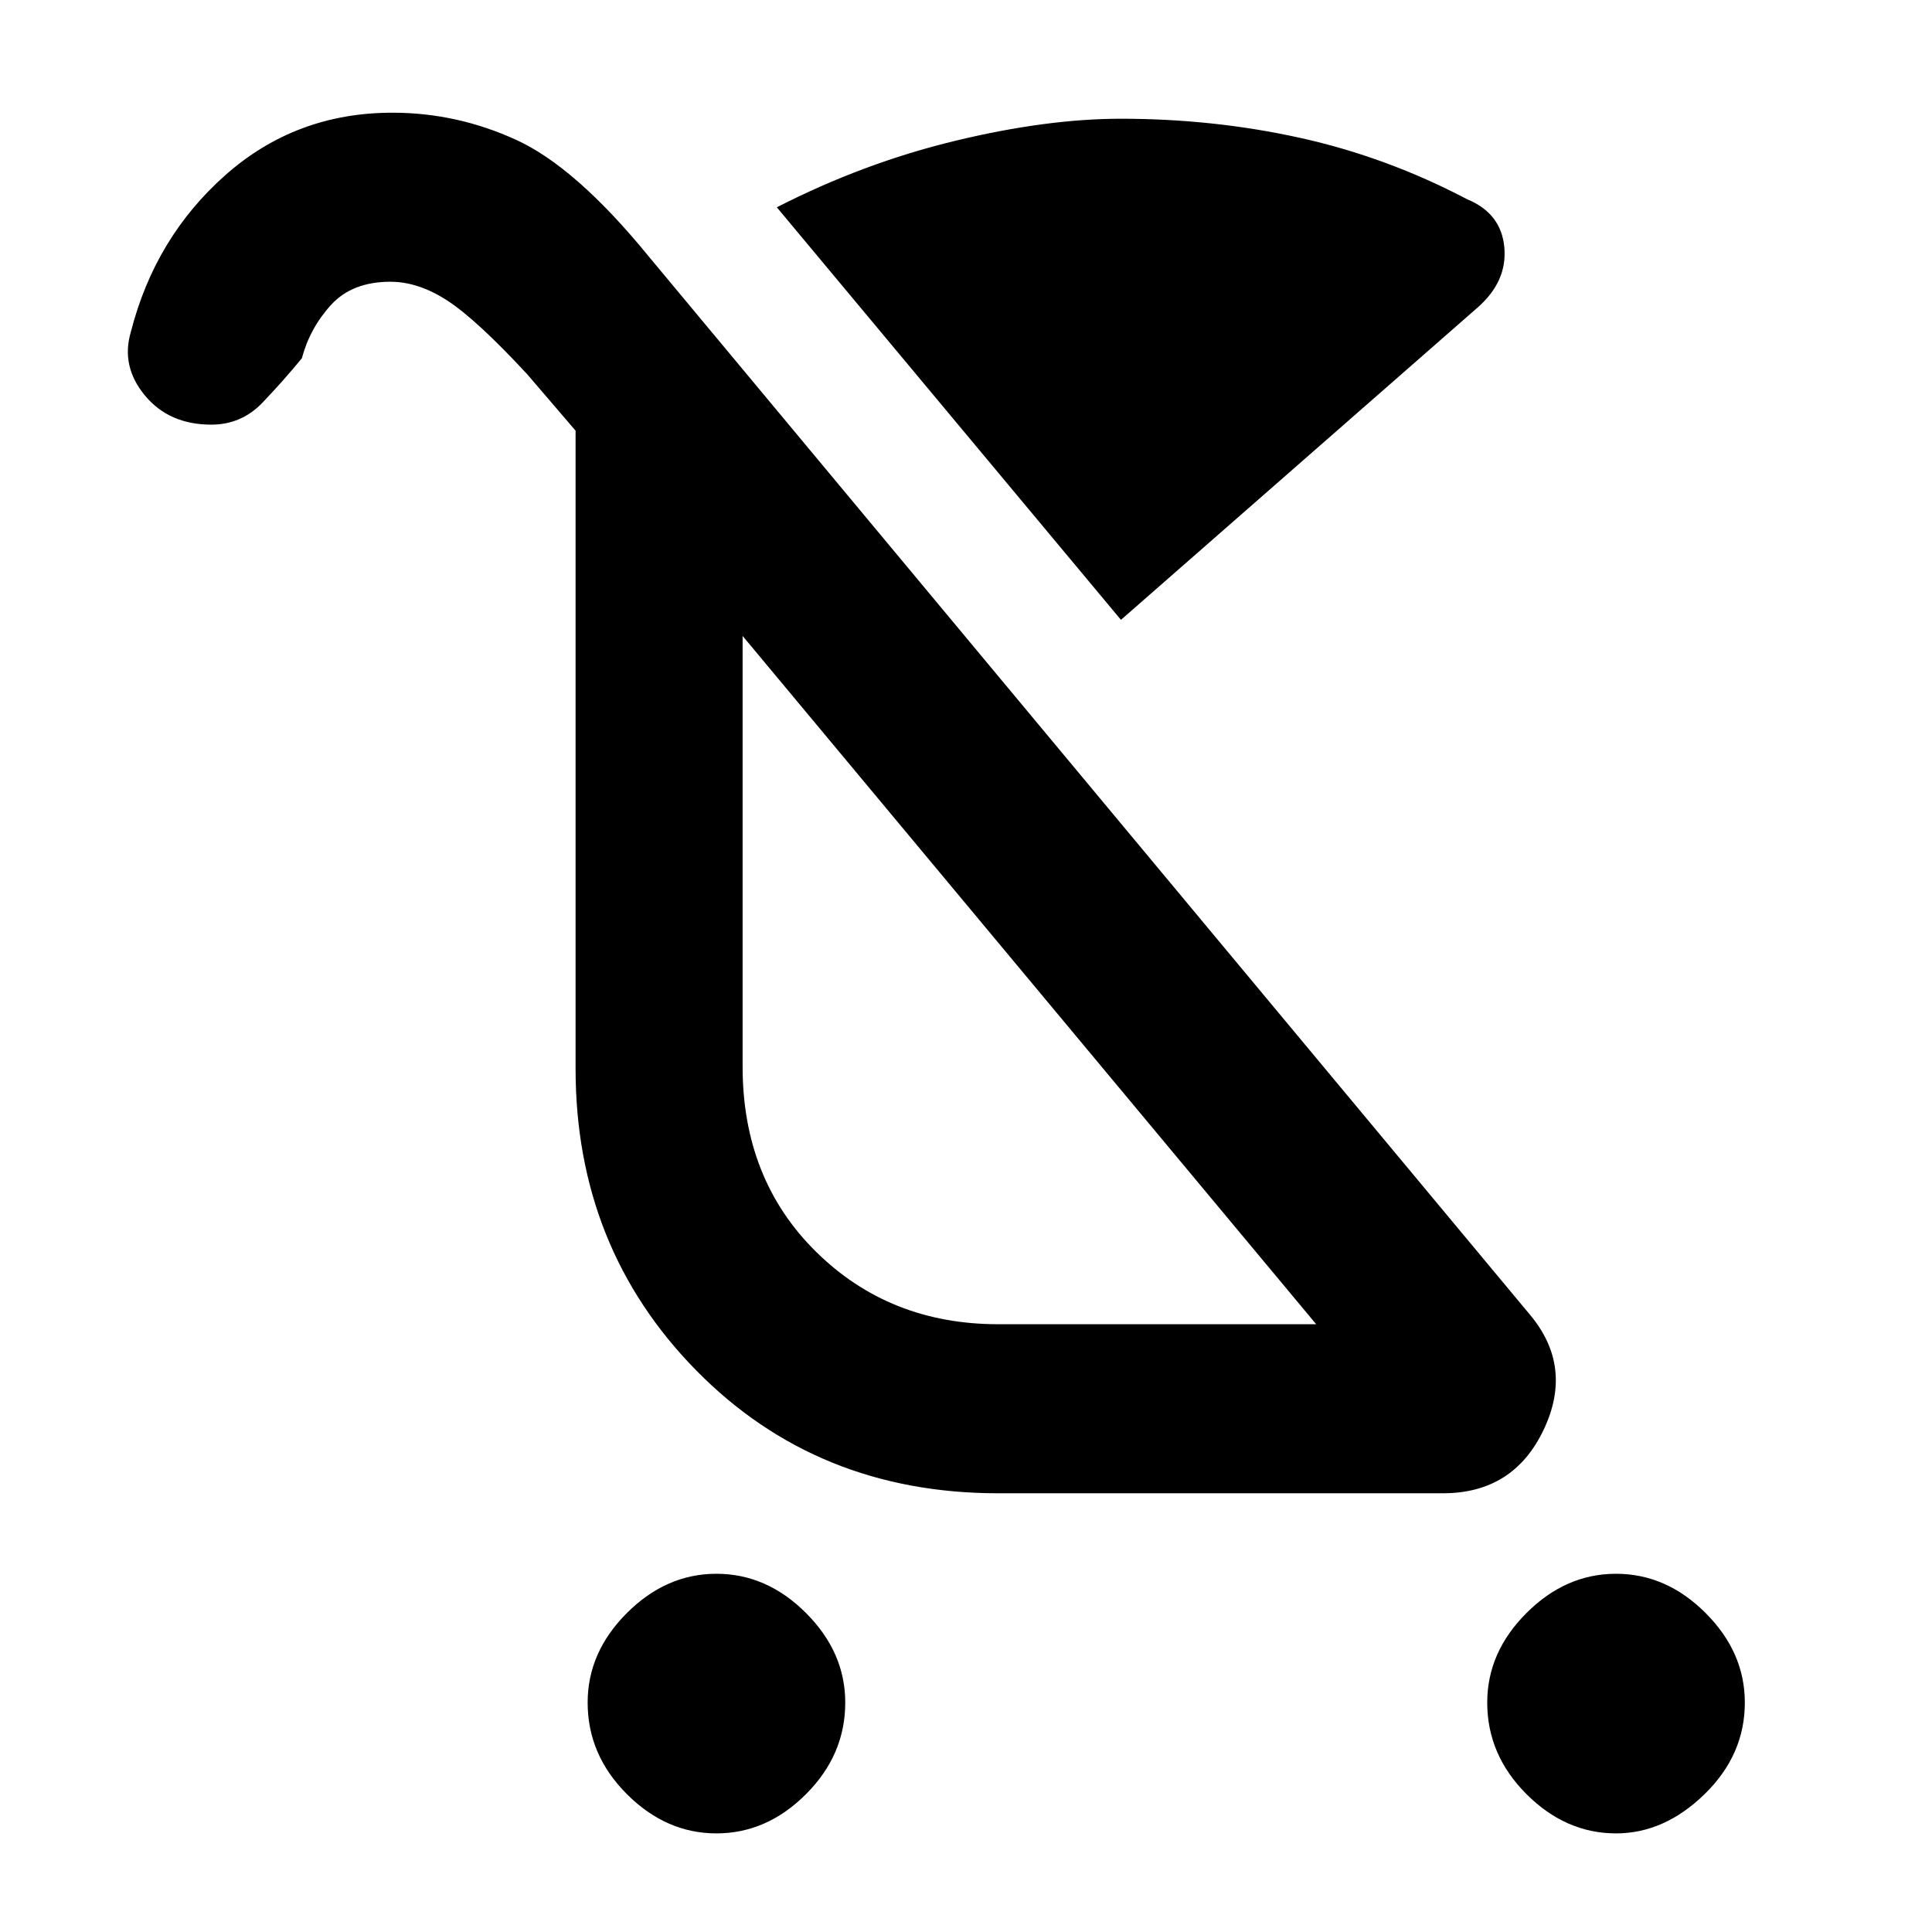 <svg xmlns="http://www.w3.org/2000/svg" height="48" width="48"><path d="M17.8 45.55q-1.25 0-2.225-.975Q14.6 43.6 14.6 42.3q0-1.25.975-2.225.975-.975 2.225-.975t2.225.975Q21 41.05 21 42.3q0 1.3-.975 2.275-.975.975-2.225.975Zm22.35 0q-1.25 0-2.225-.975-.975-.975-.975-2.275 0-1.25.975-2.225.975-.975 2.225-.975t2.225.975q.975.975.975 2.225 0 1.3-1 2.275-1 .975-2.2.975ZM27.85 15.4 19.3 5.15q2.15-1.1 4.425-1.65Q26 2.95 27.85 2.95q2.3 0 4.45.475 2.15.475 4.15 1.525.85.35.925 1.2.075.85-.675 1.5ZM24.8 37.1q-4.5 0-7.5-3.05t-3-7.5V10.7l-1.2-1.4q-1.25-1.35-1.975-1.825Q10.4 7 9.7 7q-.95 0-1.475.575Q7.7 8.15 7.5 8.9q-.45.55-.975 1.1-.525.55-1.275.55-1.05 0-1.65-.725Q3 9.1 3.25 8.25q.6-2.35 2.35-3.9Q7.35 2.8 9.75 2.8q1.6 0 3.075.675T16.1 6.35L38 32.65q1.1 1.3.35 2.875-.75 1.575-2.5 1.575Zm0-4.2h7.9L18.45 15.8v10.7q0 2.8 1.825 4.6 1.825 1.8 4.525 1.8Zm.8-8.55Z"/></svg>